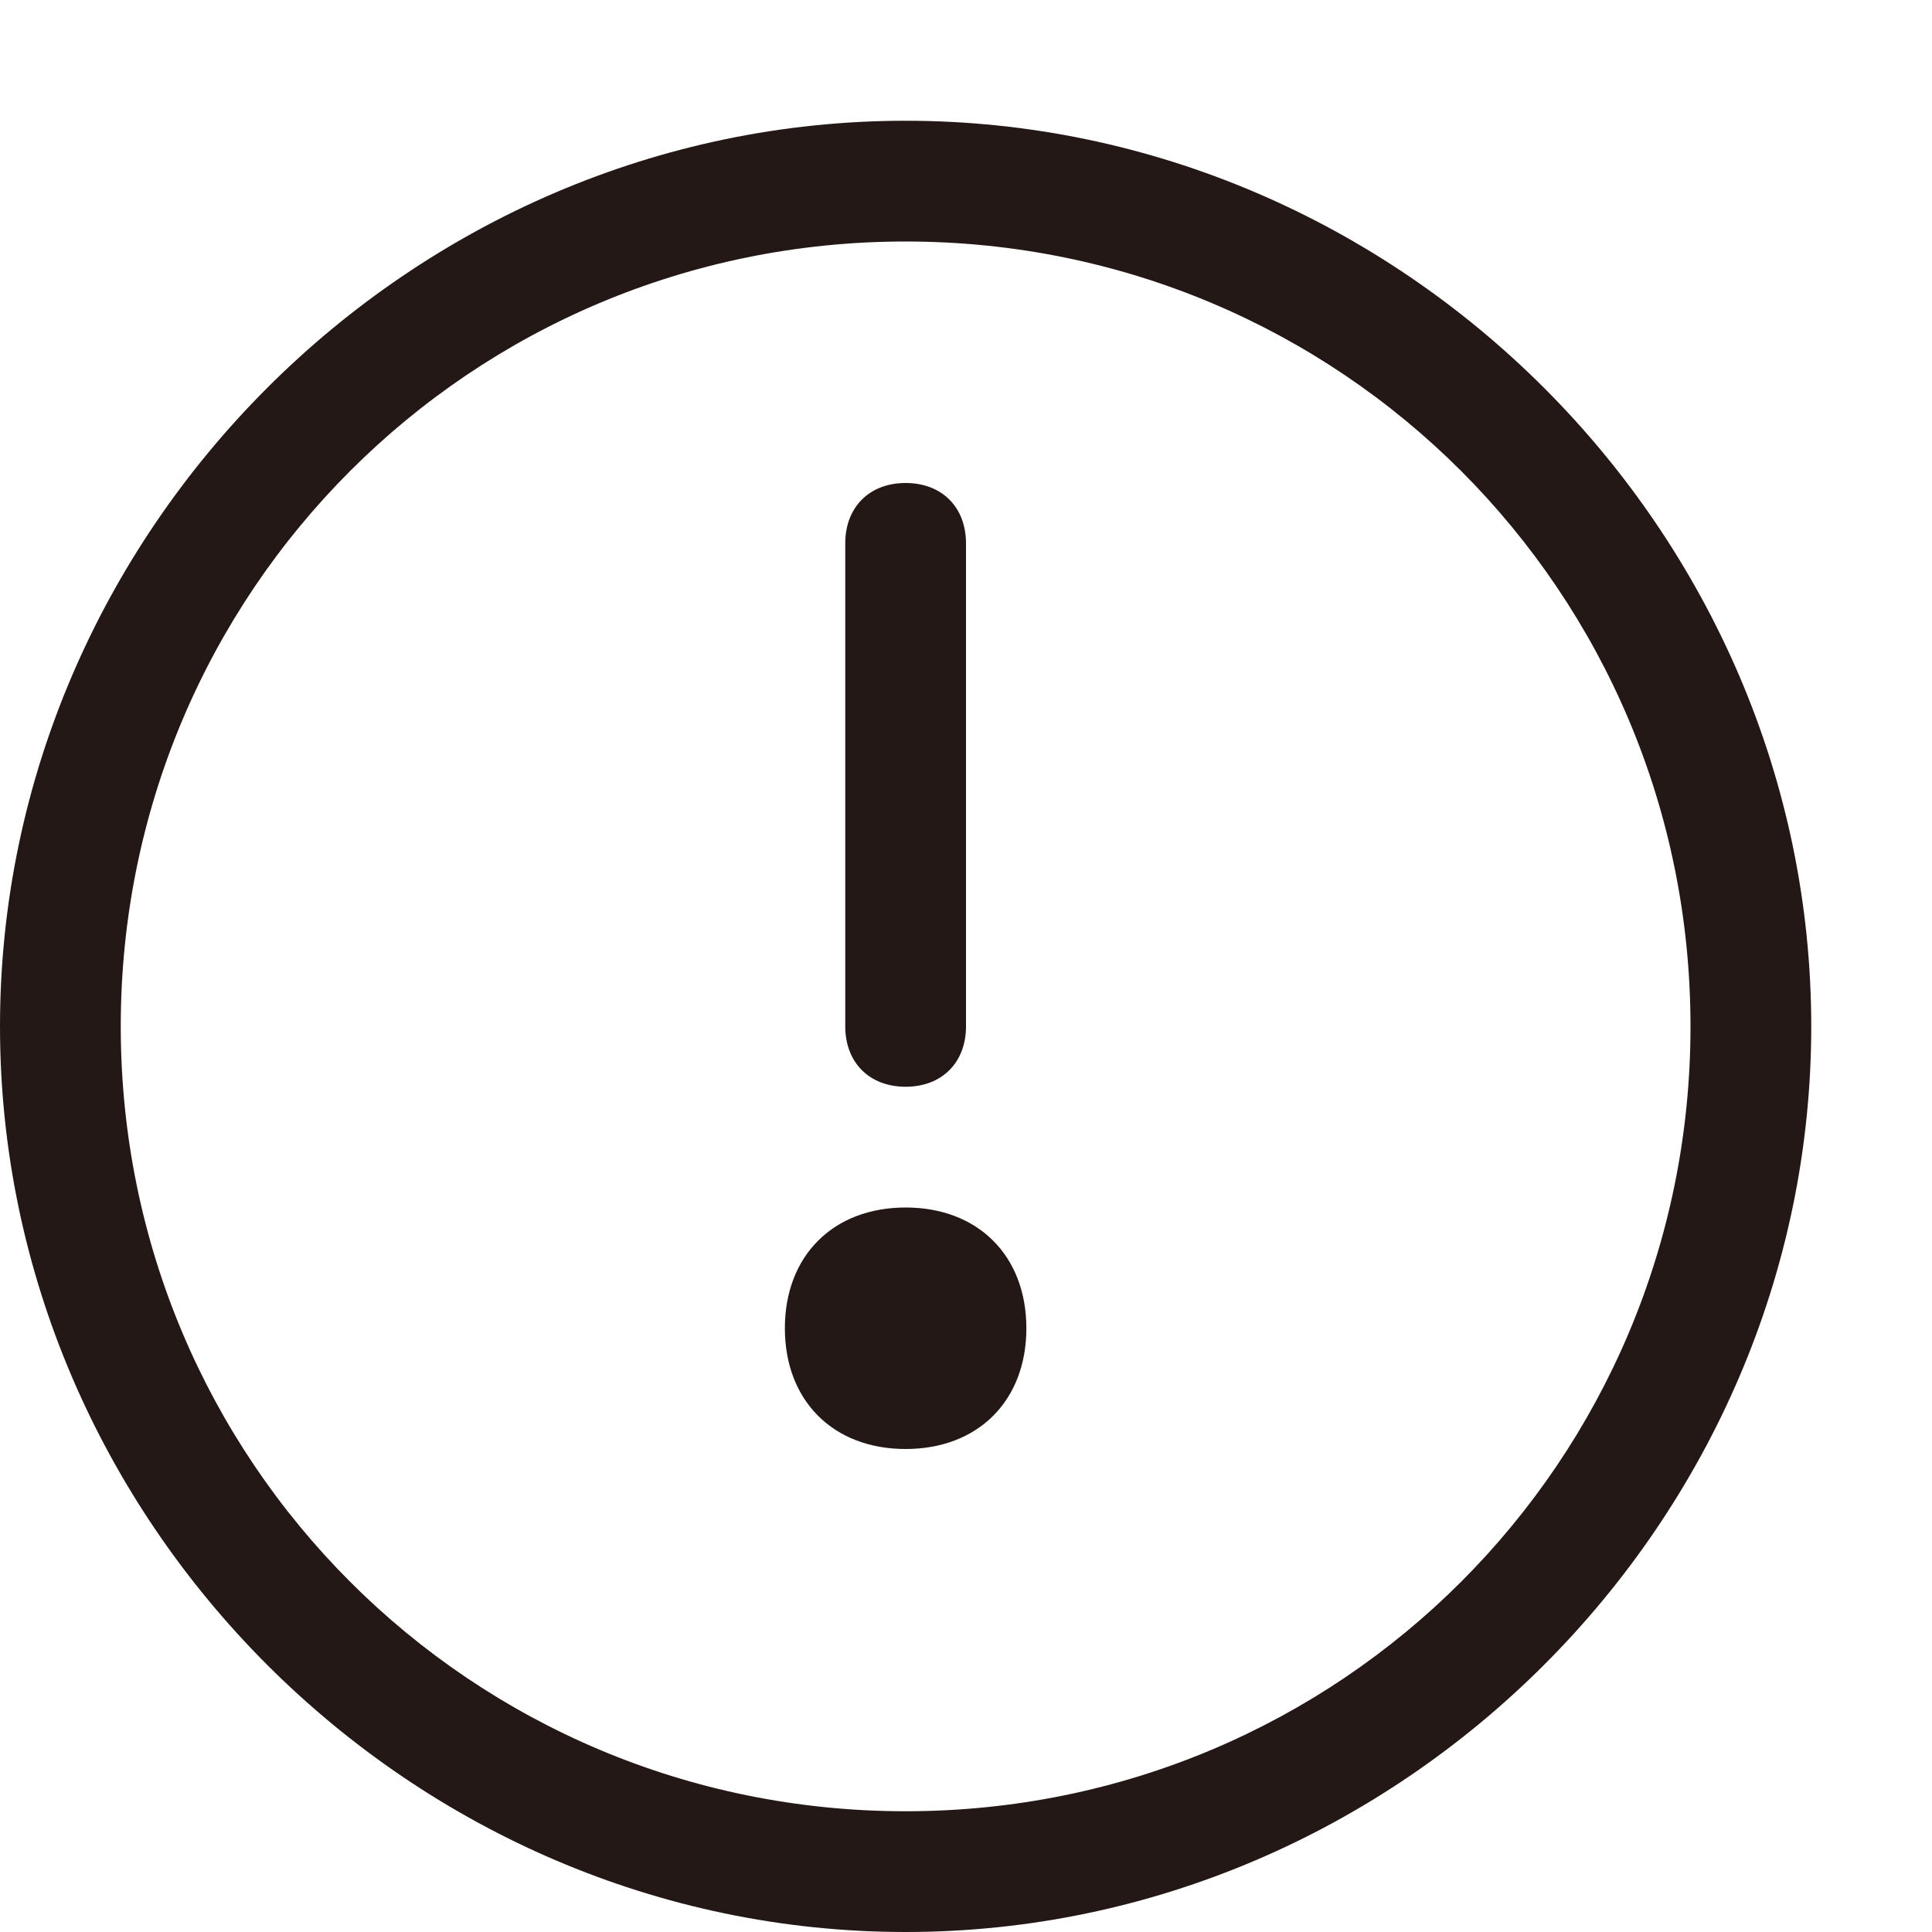 <svg t="1688632837529" class="icon" viewBox="0 0 1024 1024" version="1.1" xmlns="http://www.w3.org/2000/svg" p-id="4343" width="128" height="128"><path d="M480 64C217.6 64 0 281.6 0 544S217.6 1024 480 1024 960 806.4 960 544 742.4 64 480 64z m0 896C249.6 960 64 774.4 64 544S249.6 128 480 128 896 313.6 896 544 710.4 960 480 960z" fill="#231815" p-id="4344"></path><path d="M480 576c19.2 0 32-12.8 32-32v-256c0-19.2-12.8-32-32-32s-32 12.8-32 32v256c0 19.2 12.8 32 32 32zM480 640c-38.4 0-64 25.6-64 64s25.6 64 64 64 64-25.6 64-64-25.6-64-64-64z" fill="#231815" p-id="4345"></path></svg>